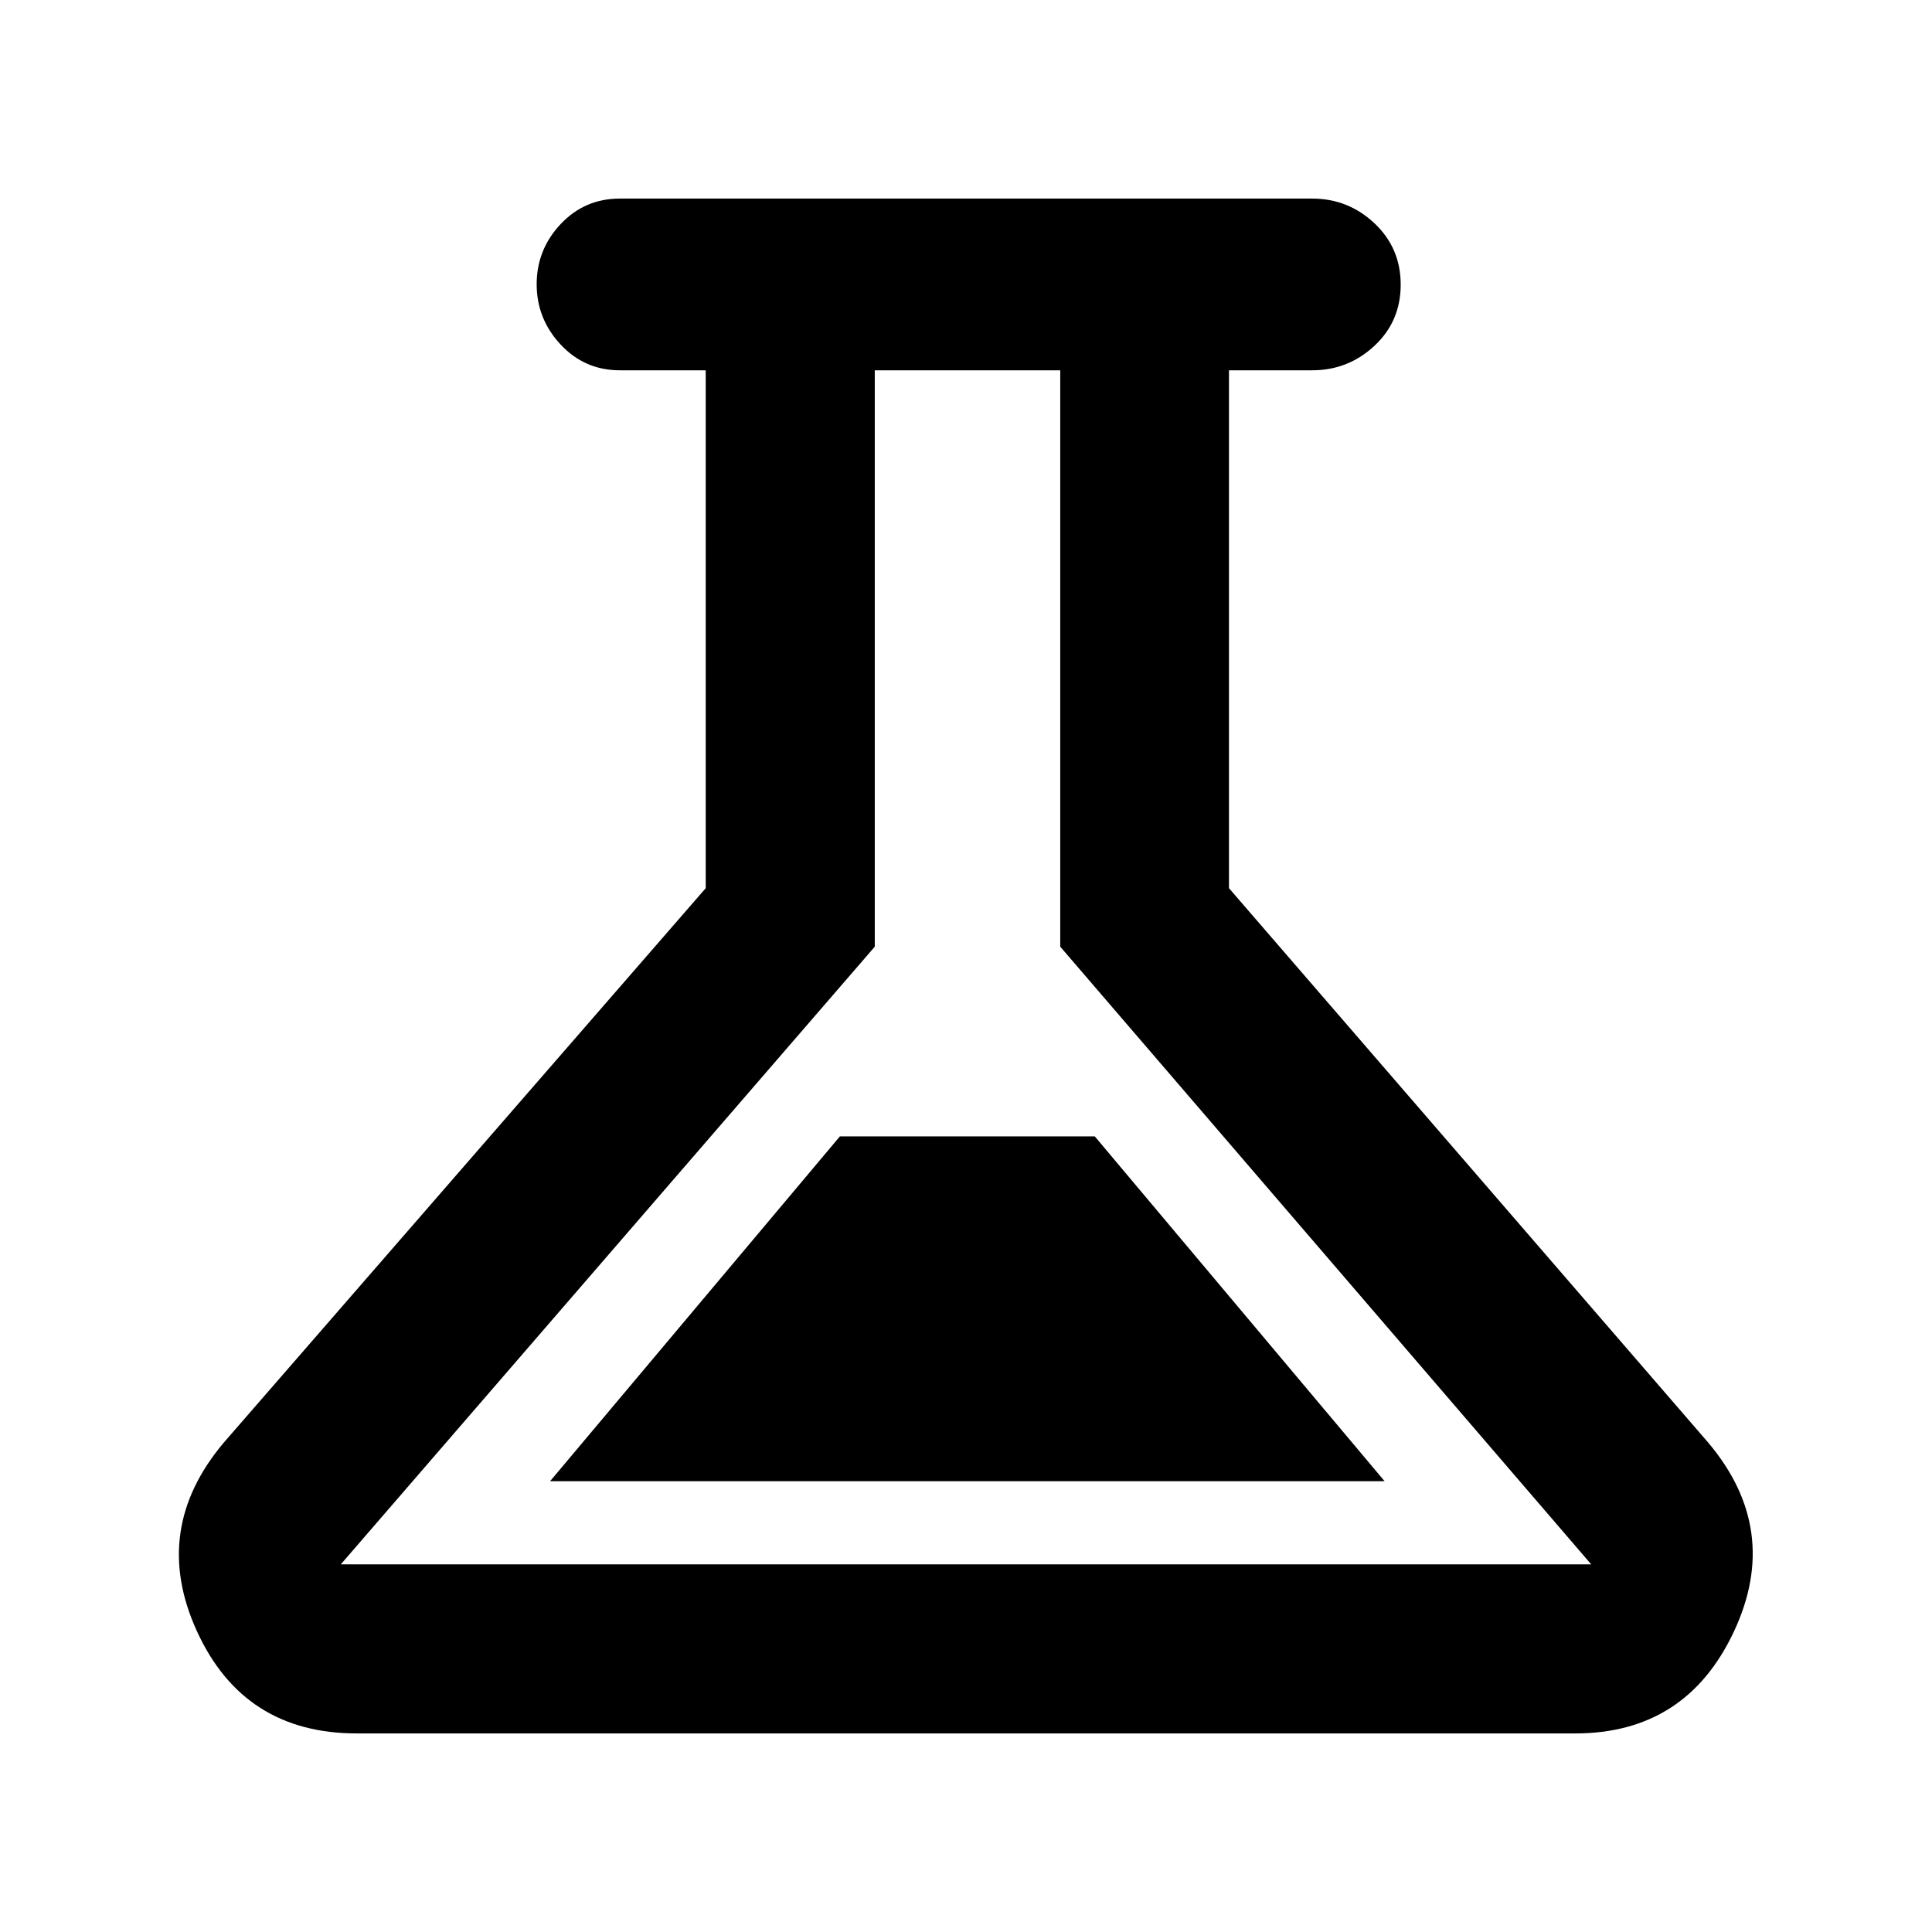 <svg xmlns="http://www.w3.org/2000/svg" height="40" viewBox="0 -960 960 960" width="40"><path d="M177.33-98.67q-56.18 0-79.42-50.66-23.24-50.67 13.42-94l239.34-275.34V-776H308q-17.47 0-29.4-12.77t-11.93-30q0-17.23 11.93-29.9 11.93-12.66 29.4-12.66h344q17.9 0 30.95 12.27t13.05 30.5q0 18.23-13.05 30.39Q669.9-776 652-776h-41.33v257.33l238 275.34q36.66 43.33 12.92 94-23.74 50.66-78.92 50.66H177.33Zm96-125.33H688L544-395.33H417.33L273.33-224Zm-104 41.33h621.34L526.83-489.6V-776h-92.16v286.4L169.33-182.67Zm310.67-297Z"/></svg>
